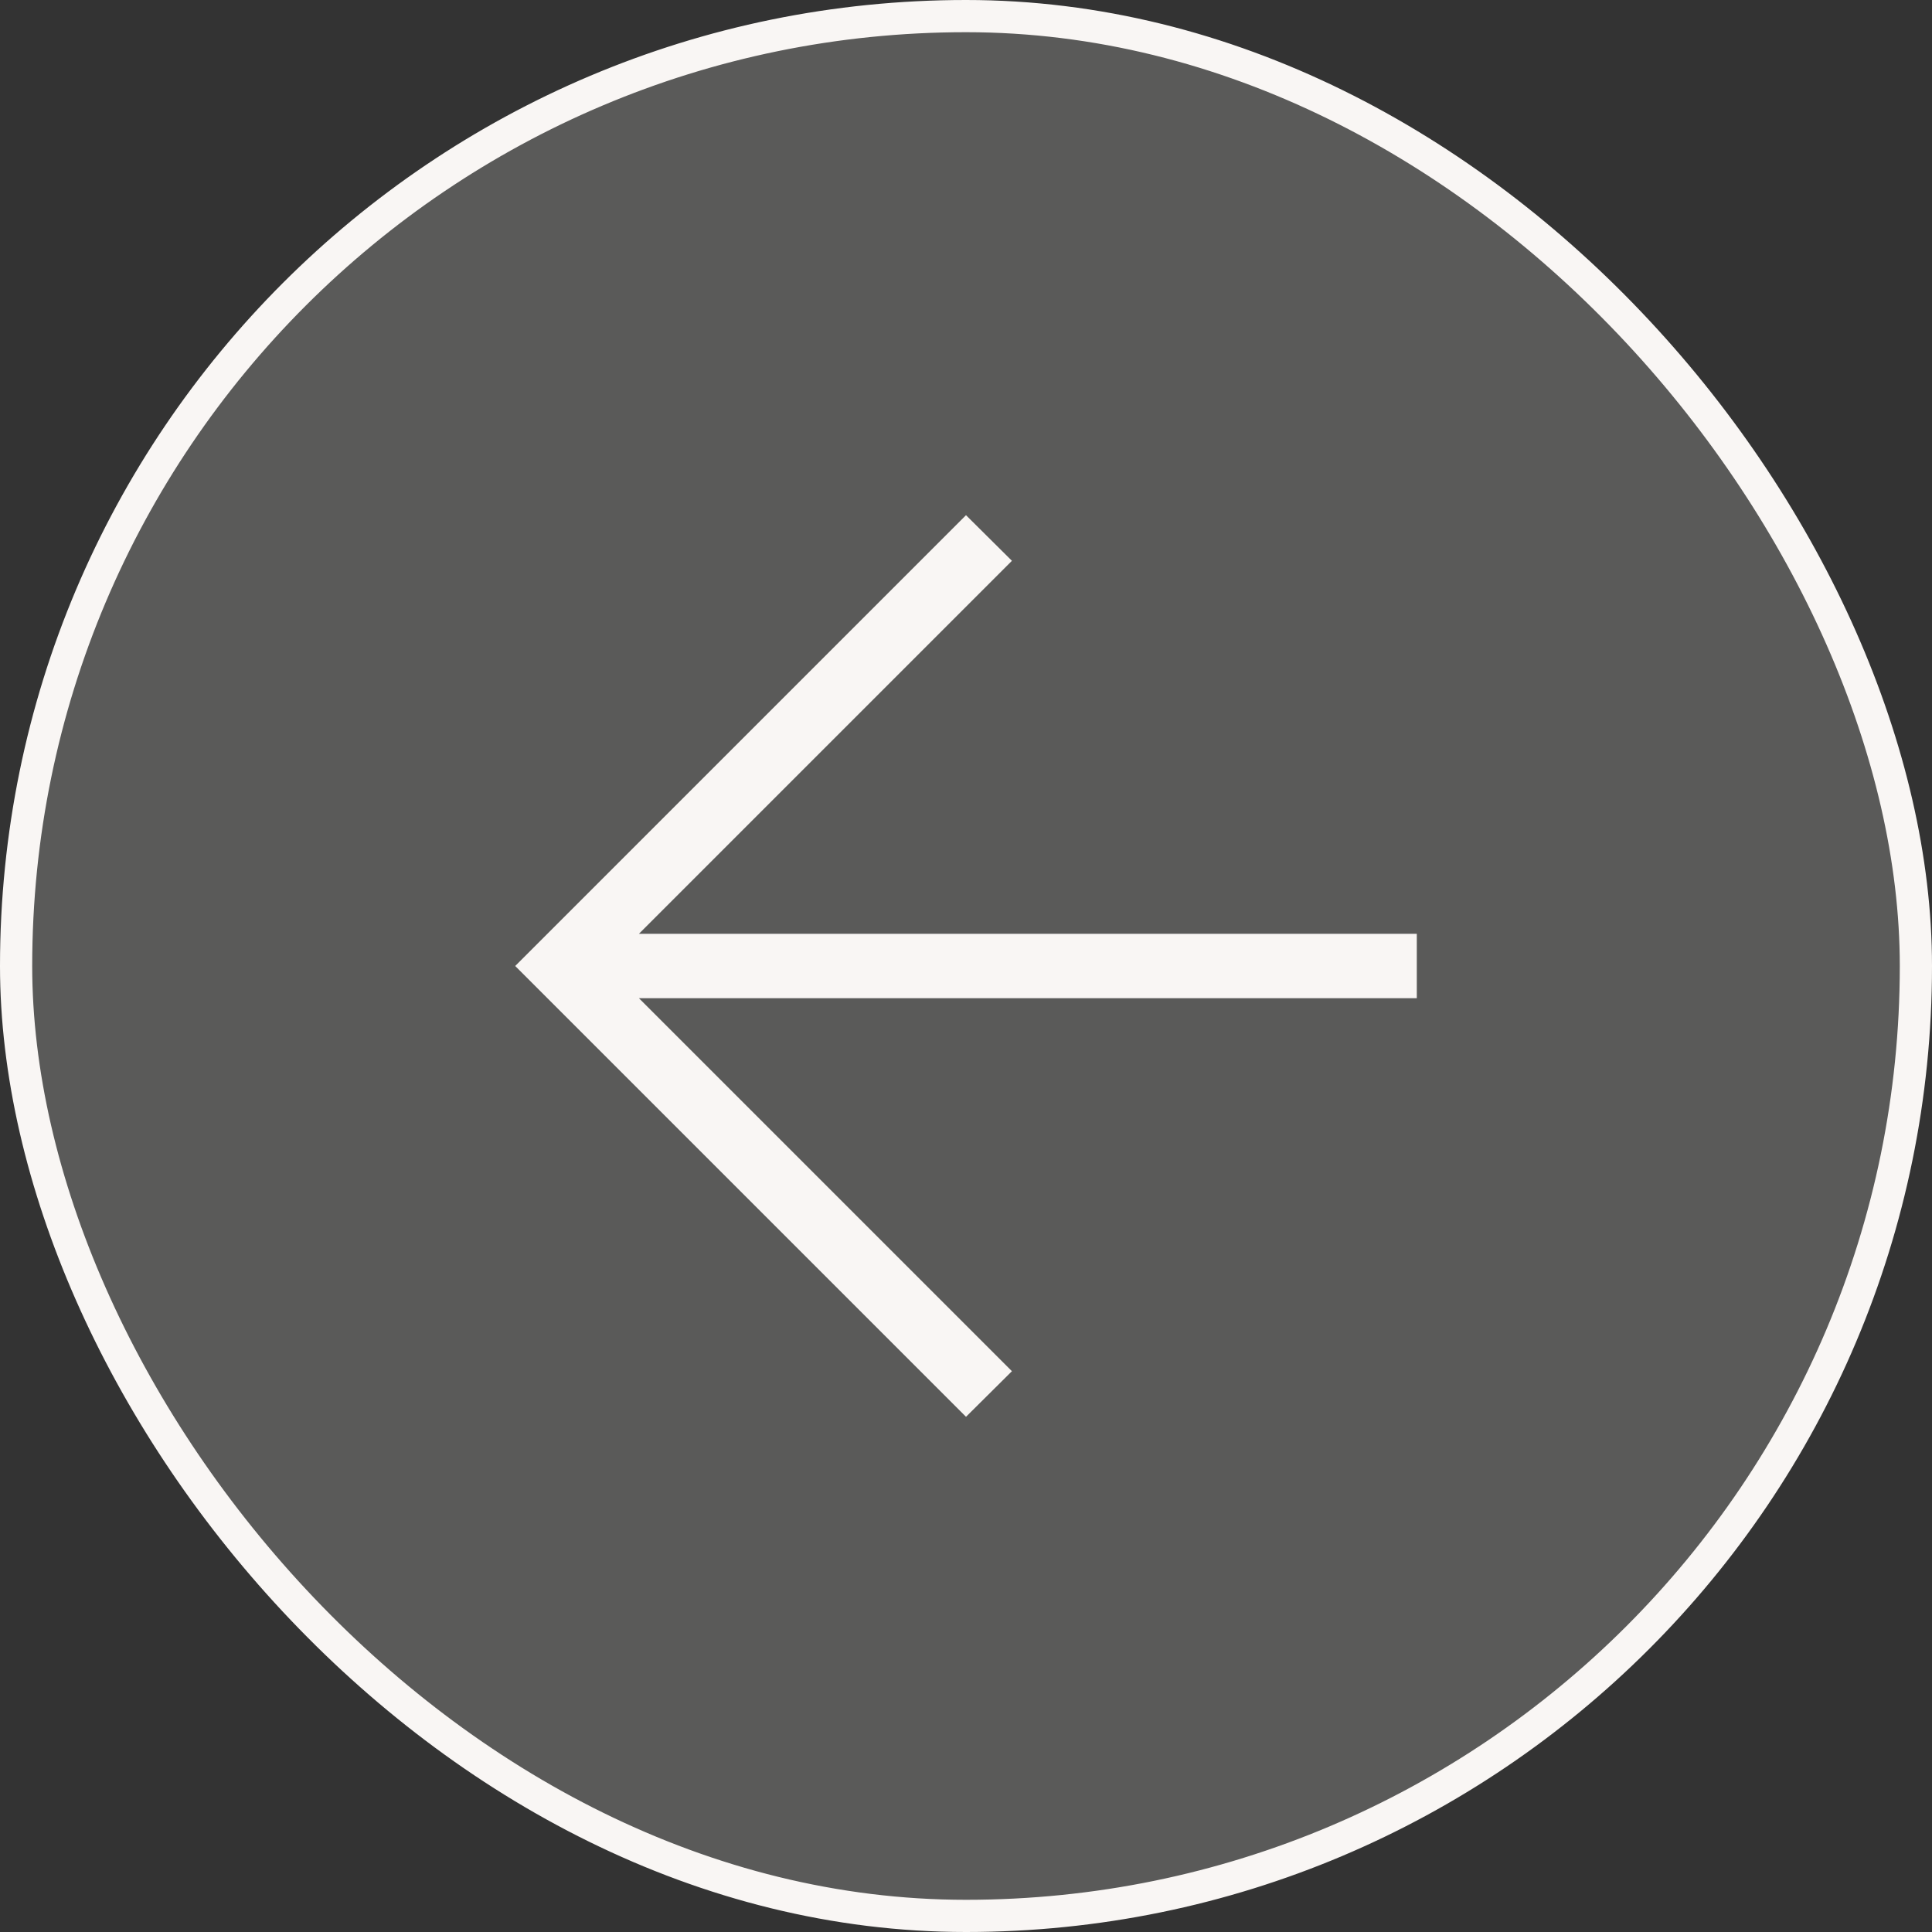 <svg width="30" height="30" viewBox="0 0 30 30" fill="none" xmlns="http://www.w3.org/2000/svg">
<rect x="0" y="0" width="30" height="30" fill="#333333" stroke="none"/>
<rect x="0.25" y="0.25" width="29.5" height="29.5" rx="14.75" fill="#F9F6F4" fill-opacity="0.2"/>
<rect x="0.25" y="0.25" width="29.5" height="29.5" rx="14.75" stroke="#F9F6F4" stroke-width="0.5"/>
<path d="M9.921 15.5H22V14.5H9.921L15.713 8.708L15 8L8 15L15 22L15.713 21.292L9.921 15.5Z" fill="#F9F6F4"/>
</svg>

